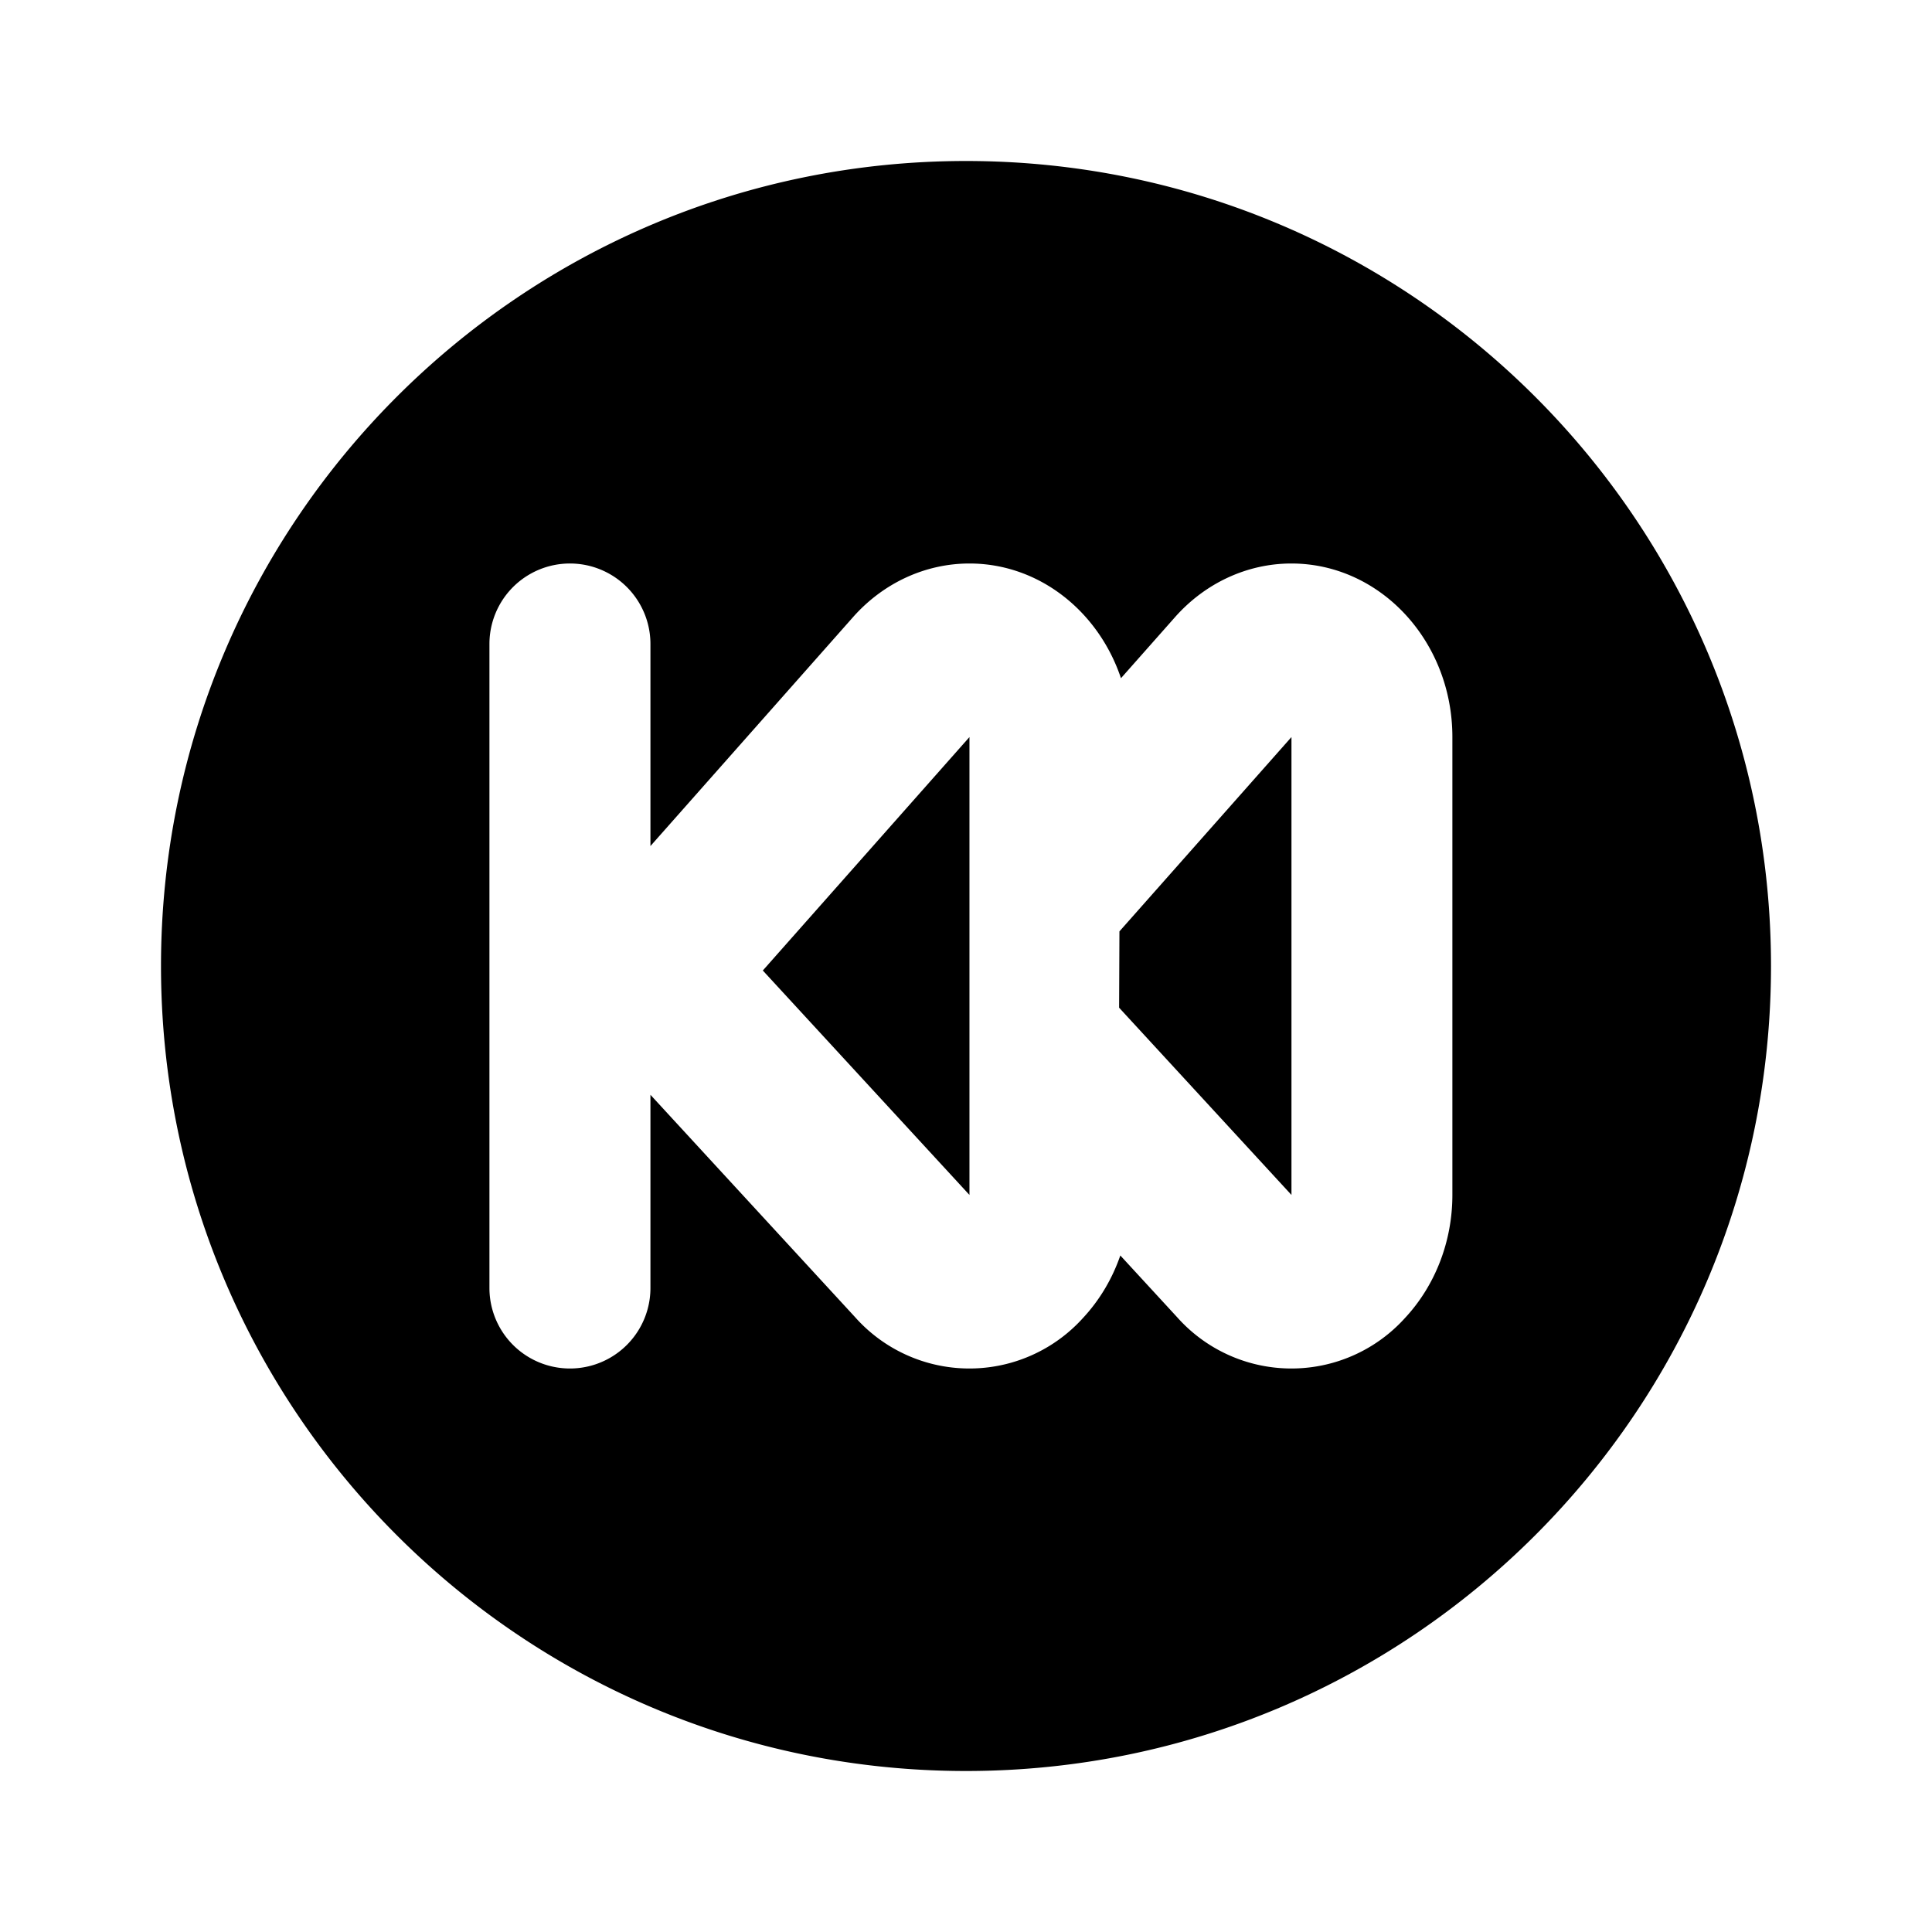 <svg xmlns="http://www.w3.org/2000/svg" viewBox="-2 -2 24 24" preserveAspectRatio="xMinYMin" focusable="false">
  <path d="M6.08 11.6l2.543 2.763a1.9 1.9 0 002.829.011c.207-.222.365-.488.465-.778l.706.767a1.9 1.9 0 002.829.011c.378-.405.59-.955.59-1.53V7.156c0-1.19-.895-2.156-2-2.156-.546 0-1.069.241-1.446.667l-.671.758C11.647 5.595 10.909 5 10.043 5c-.547 0-1.07.241-1.447.667L6.08 8.51V6a1 1 0 10-2 0v8a1 1 0 002 0v-2.4zM10 20C4.477 20 0 15.523 0 10S4.477 0 10 0s10 4.477 10 10-4.477 10-10 10zm4.043-7.156l-2.141-2.326.004-.948 2.137-2.414v5.688zm-4 0l-2.567-2.788 2.567-2.9v5.688z"/>
</svg>
